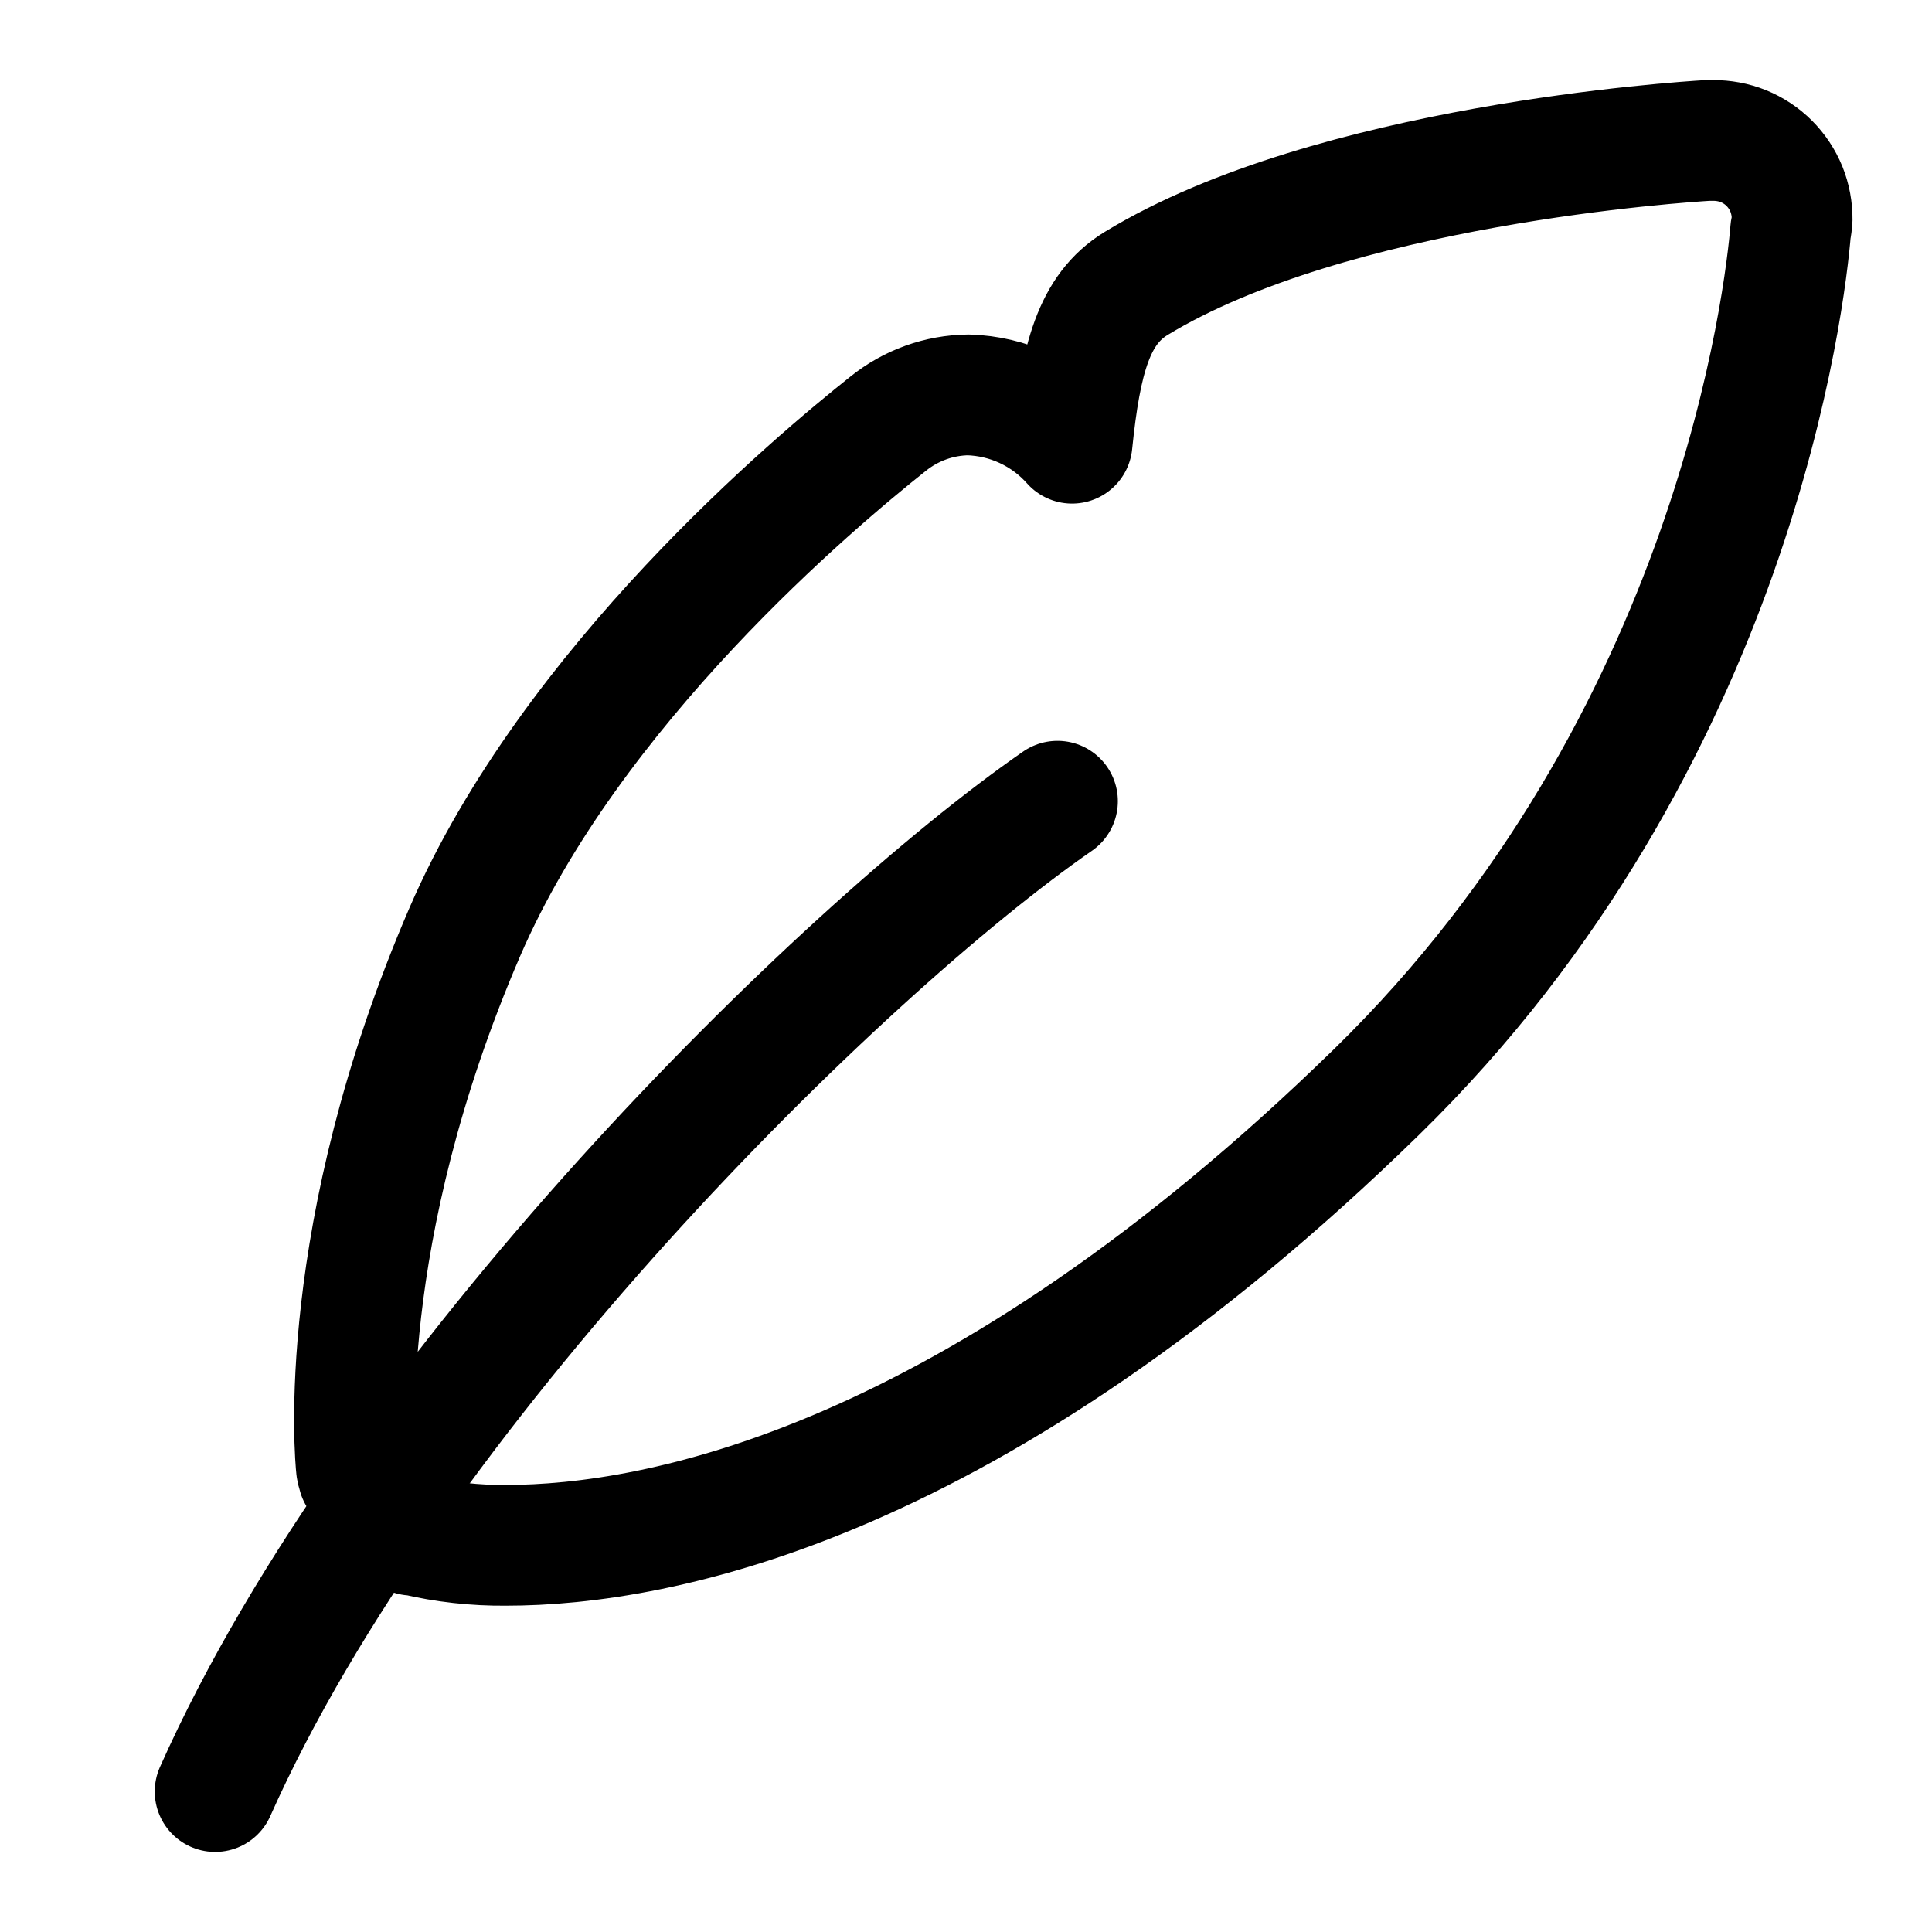 <svg width="20" height="20" viewBox="0 0 20 20" fill="none" xmlns="http://www.w3.org/2000/svg">
<path d="M17.732 1.454H17.675C17.427 1.469 13.783 1.702 11.76 2.935C11.325 3.201 11.188 3.711 11.098 4.588C10.963 4.436 10.798 4.313 10.613 4.227C10.429 4.141 10.228 4.094 10.025 4.088C9.722 4.091 9.429 4.197 9.193 4.387C8.45 4.977 5.916 7.095 4.812 9.647C3.456 12.789 3.679 15.102 3.69 15.198C3.69 15.222 3.704 15.245 3.708 15.27L4.267 15.892H4.294C4.603 15.965 4.92 16 5.238 15.997C6.811 15.997 10.072 15.382 14.25 11.304C17.976 7.664 18.484 3.023 18.537 2.382C18.545 2.346 18.549 2.31 18.552 2.273C18.553 2.165 18.533 2.058 18.493 1.958C18.452 1.858 18.392 1.767 18.315 1.69C18.239 1.614 18.148 1.554 18.048 1.513C17.948 1.473 17.84 1.453 17.732 1.454Z" stroke="#15181D" style="stroke:#15181D;stroke:color(display-p3 0.082 0.094 0.114);stroke-opacity:1;" stroke-width="1.25" stroke-linejoin="round"/>
<path d="M10.947 8.294C8.708 9.844 4.08 14.384 2.227 18.546" stroke="#15181D" style="stroke:#15181D;stroke:color(display-p3 0.082 0.094 0.114);stroke-opacity:1;" stroke-width="1.25" stroke-linecap="round"/>
</svg>